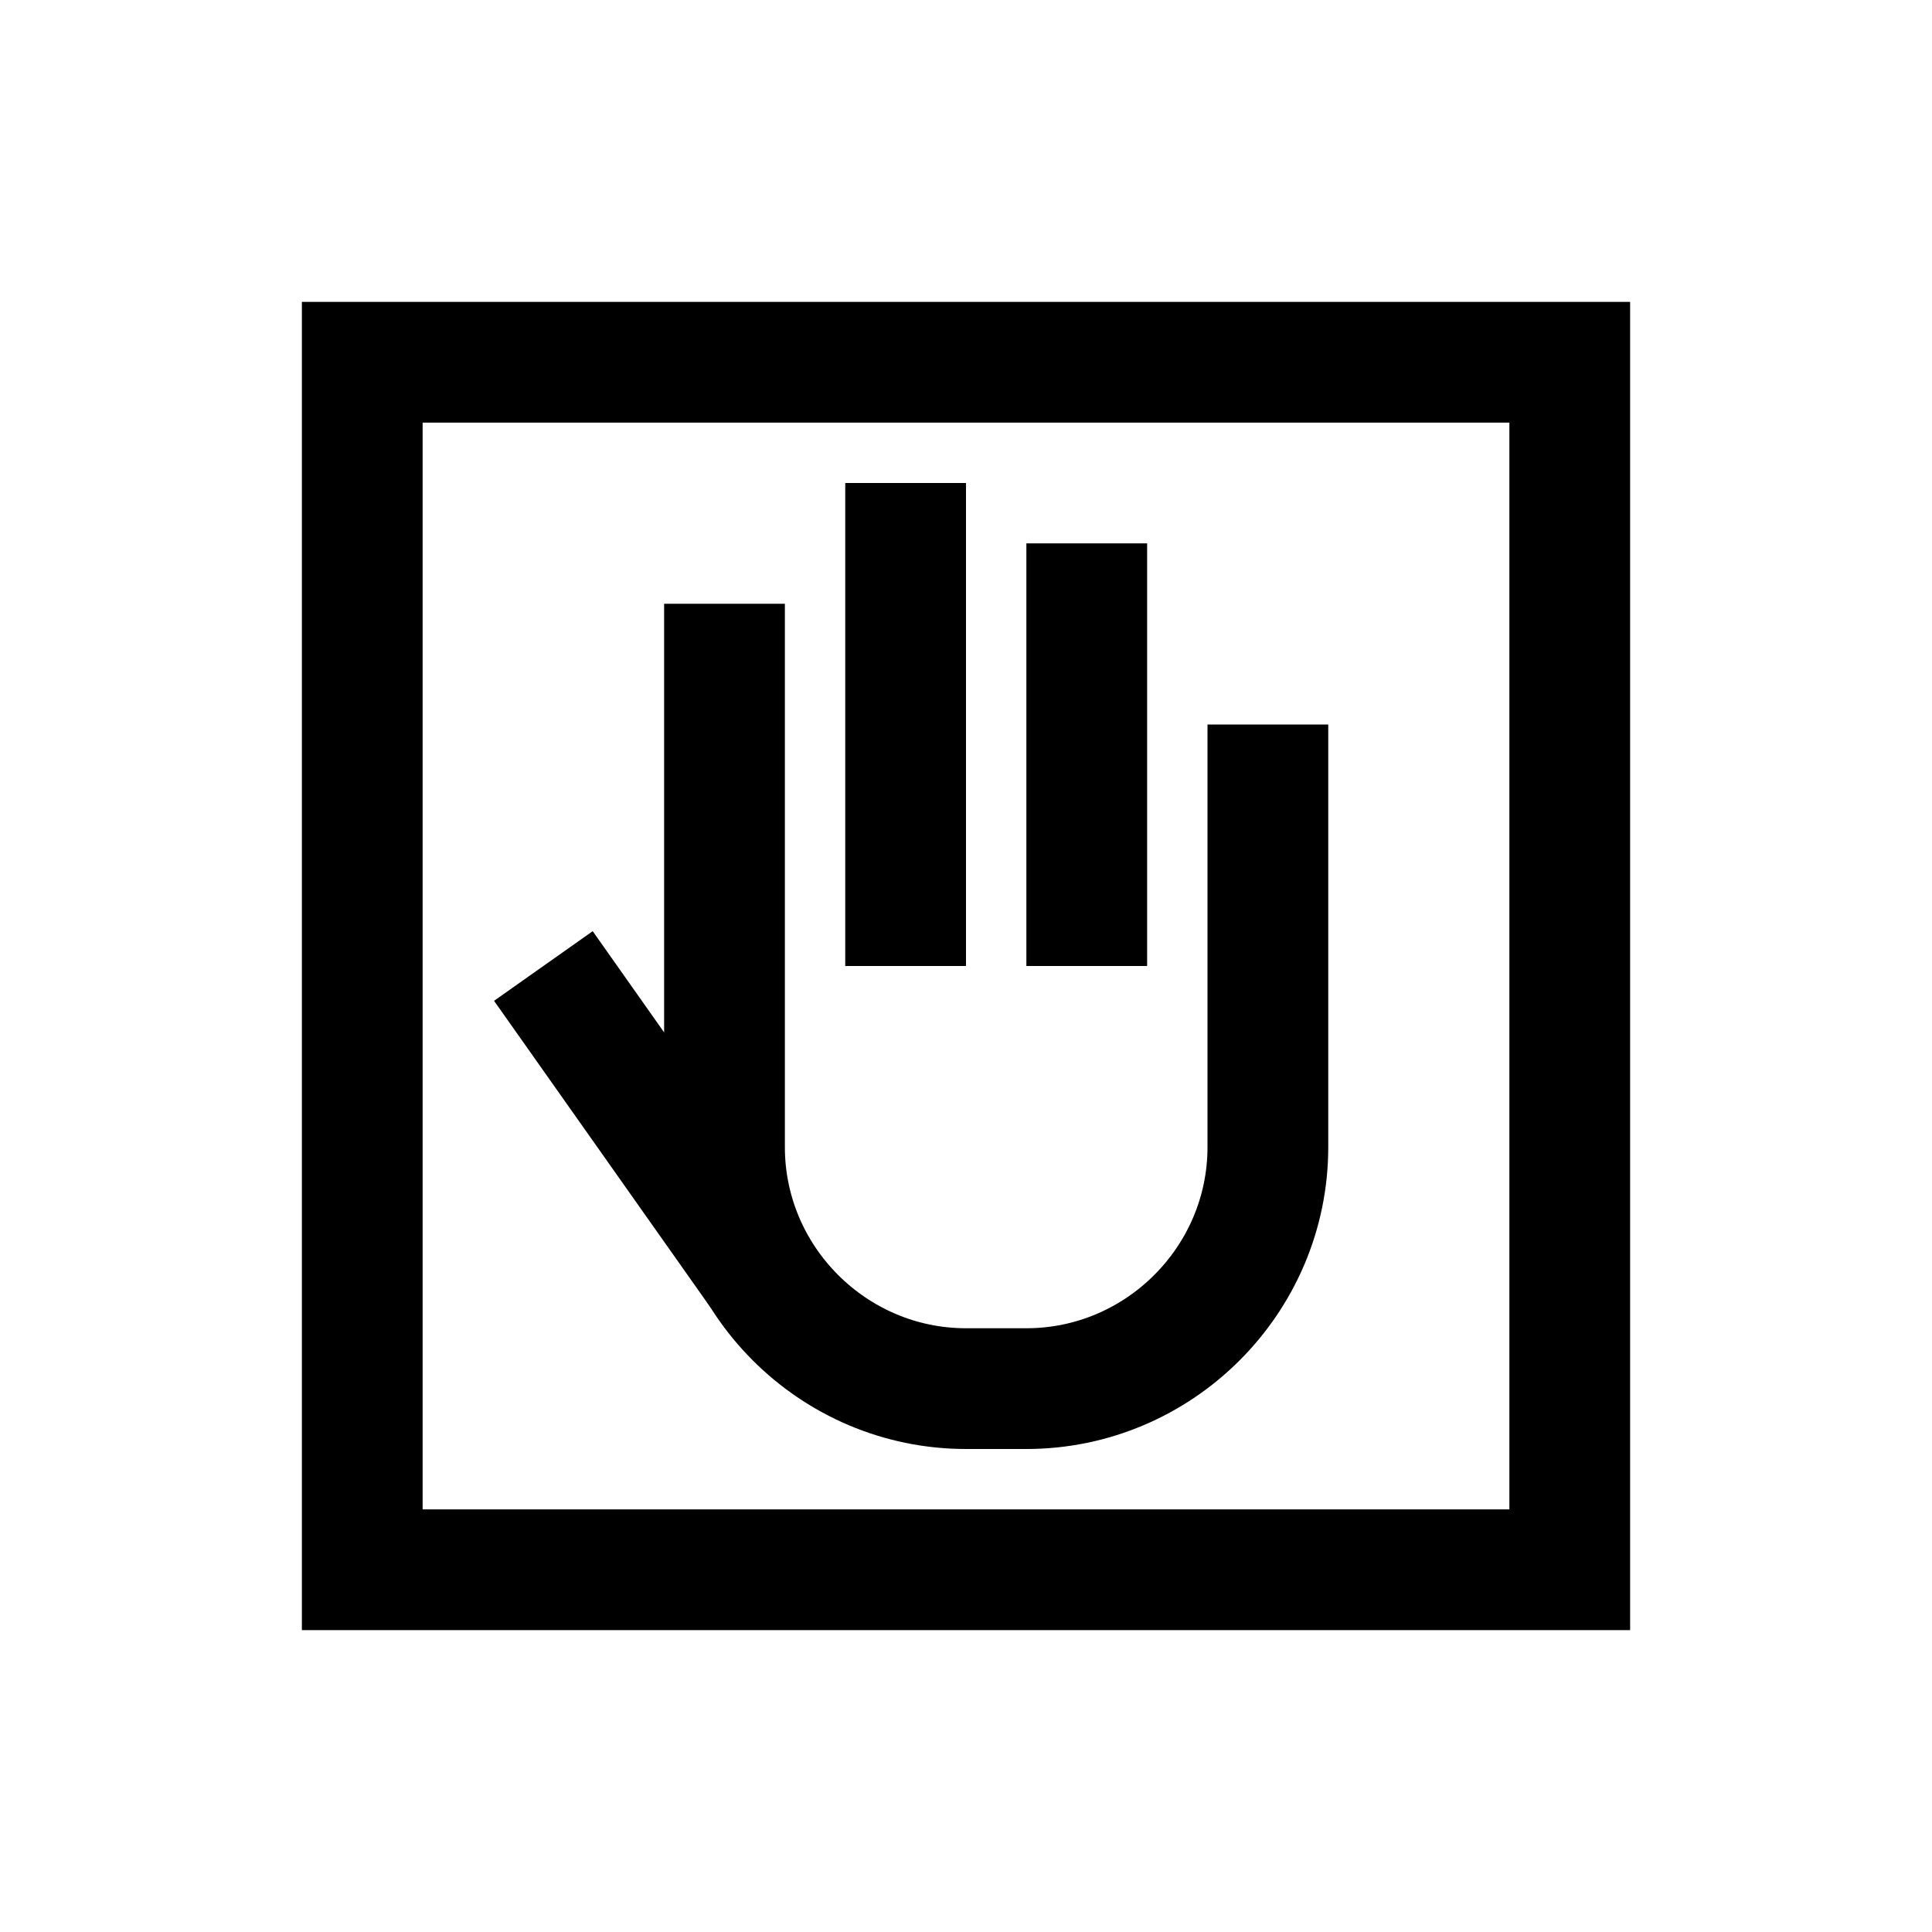 <?xml version="1.0" encoding="utf-8"?>
<!-- Generator: Adobe Illustrator 18.0.0, SVG Export Plug-In . SVG Version: 6.00 Build 0)  -->
<svg version="1.1" id="Layer_1" xmlns="http://www.w3.org/2000/svg" xmlns:xlink="http://www.w3.org/1999/xlink" x="0px" y="0px"
	 viewBox="0 0 32 32" enable-background="new 0 0 32 32" xml:space="preserve">
<rect x="6" y="6" fill="none" stroke="#000000" stroke-width="2" stroke-miterlimit="10" width="20" height="20"/>
<path fill="none" stroke="#000000" stroke-width="2" stroke-miterlimit="10" d="M12,10v9c0,2.2,1.8,4,4,4h1c2.2,0,4-1.8,4-4v-7"/>
<line fill="none" stroke="#000000" stroke-width="2" stroke-miterlimit="10" x1="18" y1="16" x2="18" y2="9"/>
<line fill="none" stroke="#000000" stroke-width="2" stroke-miterlimit="10" x1="15" y1="16" x2="15" y2="8"/>
<line fill="none" stroke="#000000" stroke-width="2" stroke-miterlimit="10" x1="9" y1="16" x2="12.6" y2="21.1"/>
</svg>
